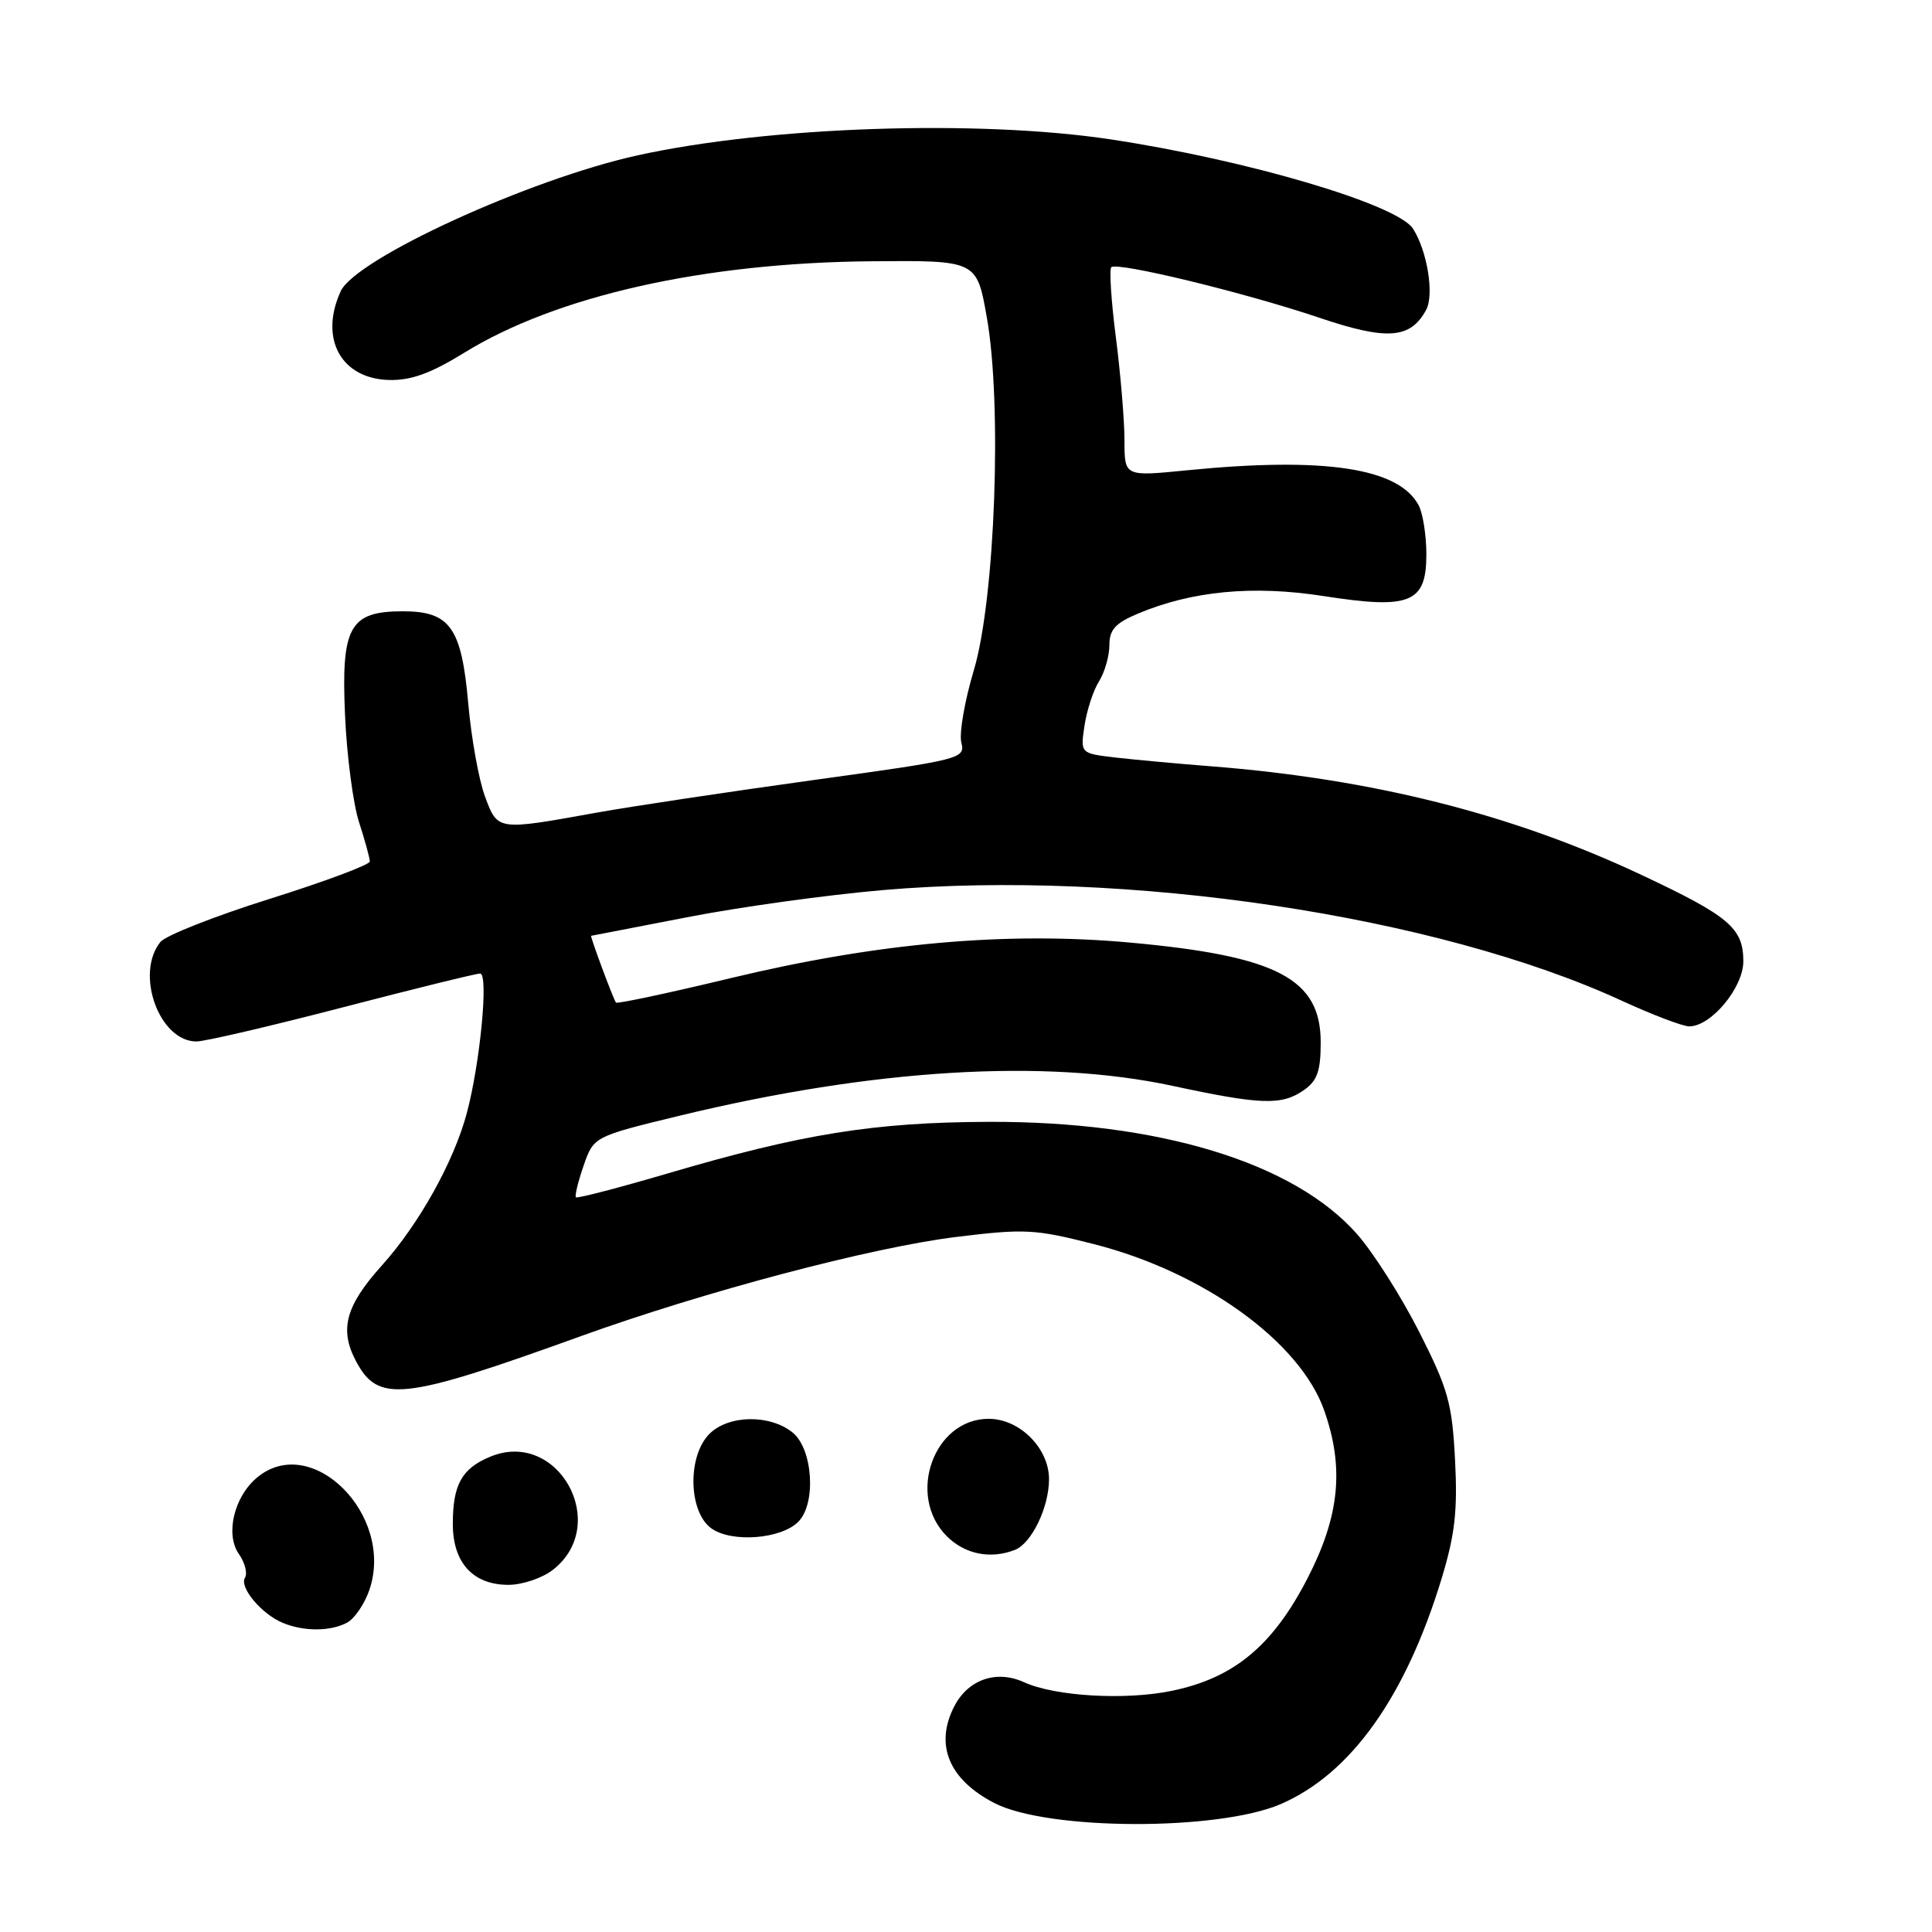 <?xml version="1.0" encoding="UTF-8" standalone="no"?>
<!DOCTYPE svg PUBLIC "-//W3C//DTD SVG 1.1//EN" "http://www.w3.org/Graphics/SVG/1.1/DTD/svg11.dtd" >
<svg xmlns="http://www.w3.org/2000/svg" xmlns:xlink="http://www.w3.org/1999/xlink" version="1.1" viewBox="0 0 256 256">
 <g >
 <path fill="currentColor"
d=" M 169.73 239.04 C 179.00 235.02 186.26 224.83 191.03 209.14 C 192.80 203.30 193.15 200.16 192.80 193.41 C 192.41 185.91 191.88 184.04 188.05 176.48 C 185.68 171.81 181.98 165.98 179.82 163.53 C 171.46 154.03 153.53 148.57 131.00 148.65 C 115.80 148.71 106.32 150.23 88.46 155.49 C 81.96 157.40 76.49 158.82 76.31 158.65 C 76.14 158.47 76.59 156.59 77.33 154.46 C 78.67 150.60 78.67 150.60 90.08 147.83 C 115.75 141.62 138.45 140.25 155.36 143.88 C 167.13 146.41 169.84 146.50 172.78 144.44 C 174.55 143.20 175.00 141.91 175.00 138.12 C 175.00 129.69 169.25 126.68 149.79 124.90 C 133.43 123.41 116.33 124.92 96.89 129.59 C 88.63 131.58 81.76 133.04 81.62 132.85 C 81.22 132.28 78.15 124.00 78.33 124.00 C 78.42 123.99 84.12 122.89 91.00 121.55 C 97.88 120.20 109.58 118.58 117.00 117.94 C 149.23 115.16 190.42 121.33 214.89 132.60 C 218.96 134.47 222.98 136.00 223.84 136.00 C 226.73 136.00 231.00 130.87 231.00 127.38 C 231.00 122.98 229.14 121.40 217.50 115.93 C 200.43 107.89 181.90 103.22 160.50 101.54 C 156.10 101.20 150.40 100.67 147.83 100.38 C 143.15 99.83 143.15 99.83 143.70 96.17 C 144.00 94.15 144.86 91.50 145.62 90.29 C 146.38 89.07 147.00 86.91 147.00 85.48 C 147.00 83.44 147.79 82.57 150.75 81.32 C 157.96 78.29 166.03 77.53 175.37 78.98 C 186.87 80.77 189.00 79.91 189.00 73.46 C 189.00 70.93 188.54 68.00 187.97 66.94 C 185.32 61.99 175.49 60.51 157.25 62.32 C 149.00 63.14 149.00 63.14 149.00 58.39 C 149.00 55.77 148.49 49.65 147.87 44.79 C 147.24 39.92 146.97 35.70 147.25 35.41 C 148.01 34.66 164.93 38.77 174.75 42.08 C 183.80 45.14 186.90 44.92 188.98 41.04 C 190.06 39.02 189.11 33.21 187.22 30.29 C 185.13 27.07 165.21 21.19 147.18 18.47 C 129.59 15.82 101.92 16.75 84.50 20.58 C 70.16 23.73 47.10 34.29 45.14 38.60 C 42.28 44.87 45.19 50.19 51.56 50.35 C 54.47 50.42 57.07 49.48 61.50 46.75 C 73.73 39.20 93.28 34.81 115.46 34.62 C 129.42 34.50 129.42 34.50 130.75 42.00 C 132.81 53.55 131.86 79.40 129.03 88.84 C 127.82 92.88 127.08 97.18 127.38 98.38 C 127.92 100.53 127.44 100.65 107.72 103.37 C 96.60 104.91 83.67 106.85 79.00 107.69 C 65.81 110.07 65.95 110.09 64.25 105.50 C 63.44 103.30 62.45 97.79 62.05 93.26 C 61.16 83.15 59.65 81.00 53.38 81.00 C 46.32 81.00 45.19 83.04 45.72 94.79 C 45.95 100.13 46.79 106.49 47.57 108.93 C 48.36 111.36 49.00 113.71 49.00 114.15 C 49.00 114.58 43.04 116.81 35.75 119.10 C 28.46 121.39 21.94 123.96 21.25 124.82 C 17.86 129.05 21.11 138.00 26.03 138.00 C 27.15 138.00 35.84 135.97 45.34 133.50 C 54.84 131.03 63.07 129.00 63.62 129.00 C 64.76 129.00 63.63 140.84 61.86 147.47 C 60.15 153.91 55.52 162.21 50.59 167.69 C 45.80 173.02 44.95 176.14 47.15 180.32 C 50.11 185.94 53.28 185.60 76.85 177.09 C 93.29 171.15 115.45 165.29 126.72 163.90 C 135.76 162.79 137.14 162.86 144.94 164.85 C 159.46 168.55 172.25 177.78 175.46 186.88 C 178.14 194.48 177.51 200.88 173.25 209.14 C 168.64 218.08 163.51 222.34 155.29 224.04 C 149.13 225.32 139.80 224.78 135.68 222.90 C 132.04 221.24 128.29 222.53 126.45 226.09 C 123.82 231.19 125.72 235.79 131.75 238.91 C 138.82 242.56 161.41 242.64 169.73 239.04 Z  M 45.99 215.01 C 47.01 214.46 48.35 212.46 48.98 210.57 C 52.24 200.70 41.31 189.81 34.10 195.75 C 31.02 198.28 29.82 203.29 31.65 205.91 C 32.46 207.06 32.82 208.48 32.46 209.06 C 31.68 210.33 34.68 213.90 37.50 215.05 C 40.29 216.20 43.80 216.18 45.99 215.01 Z  M 73.29 207.99 C 80.96 201.96 73.92 189.30 64.96 193.02 C 61.19 194.58 60.00 196.72 60.00 201.93 C 60.00 207.07 62.68 210.00 67.37 210.00 C 69.22 210.00 71.88 209.10 73.29 207.99 Z  M 134.46 205.38 C 136.68 204.53 139.00 199.74 139.00 196.00 C 139.00 191.89 135.11 188.00 131.00 188.00 C 123.72 188.00 120.09 198.18 125.45 203.55 C 127.85 205.94 131.20 206.63 134.46 205.38 Z  M 105.77 201.65 C 108.18 199.25 107.72 192.01 105.03 189.82 C 102.01 187.38 96.53 187.47 94.00 190.00 C 91.07 192.93 91.21 200.32 94.25 202.51 C 96.92 204.44 103.48 203.95 105.77 201.65 Z "/>
</g>
</svg>
